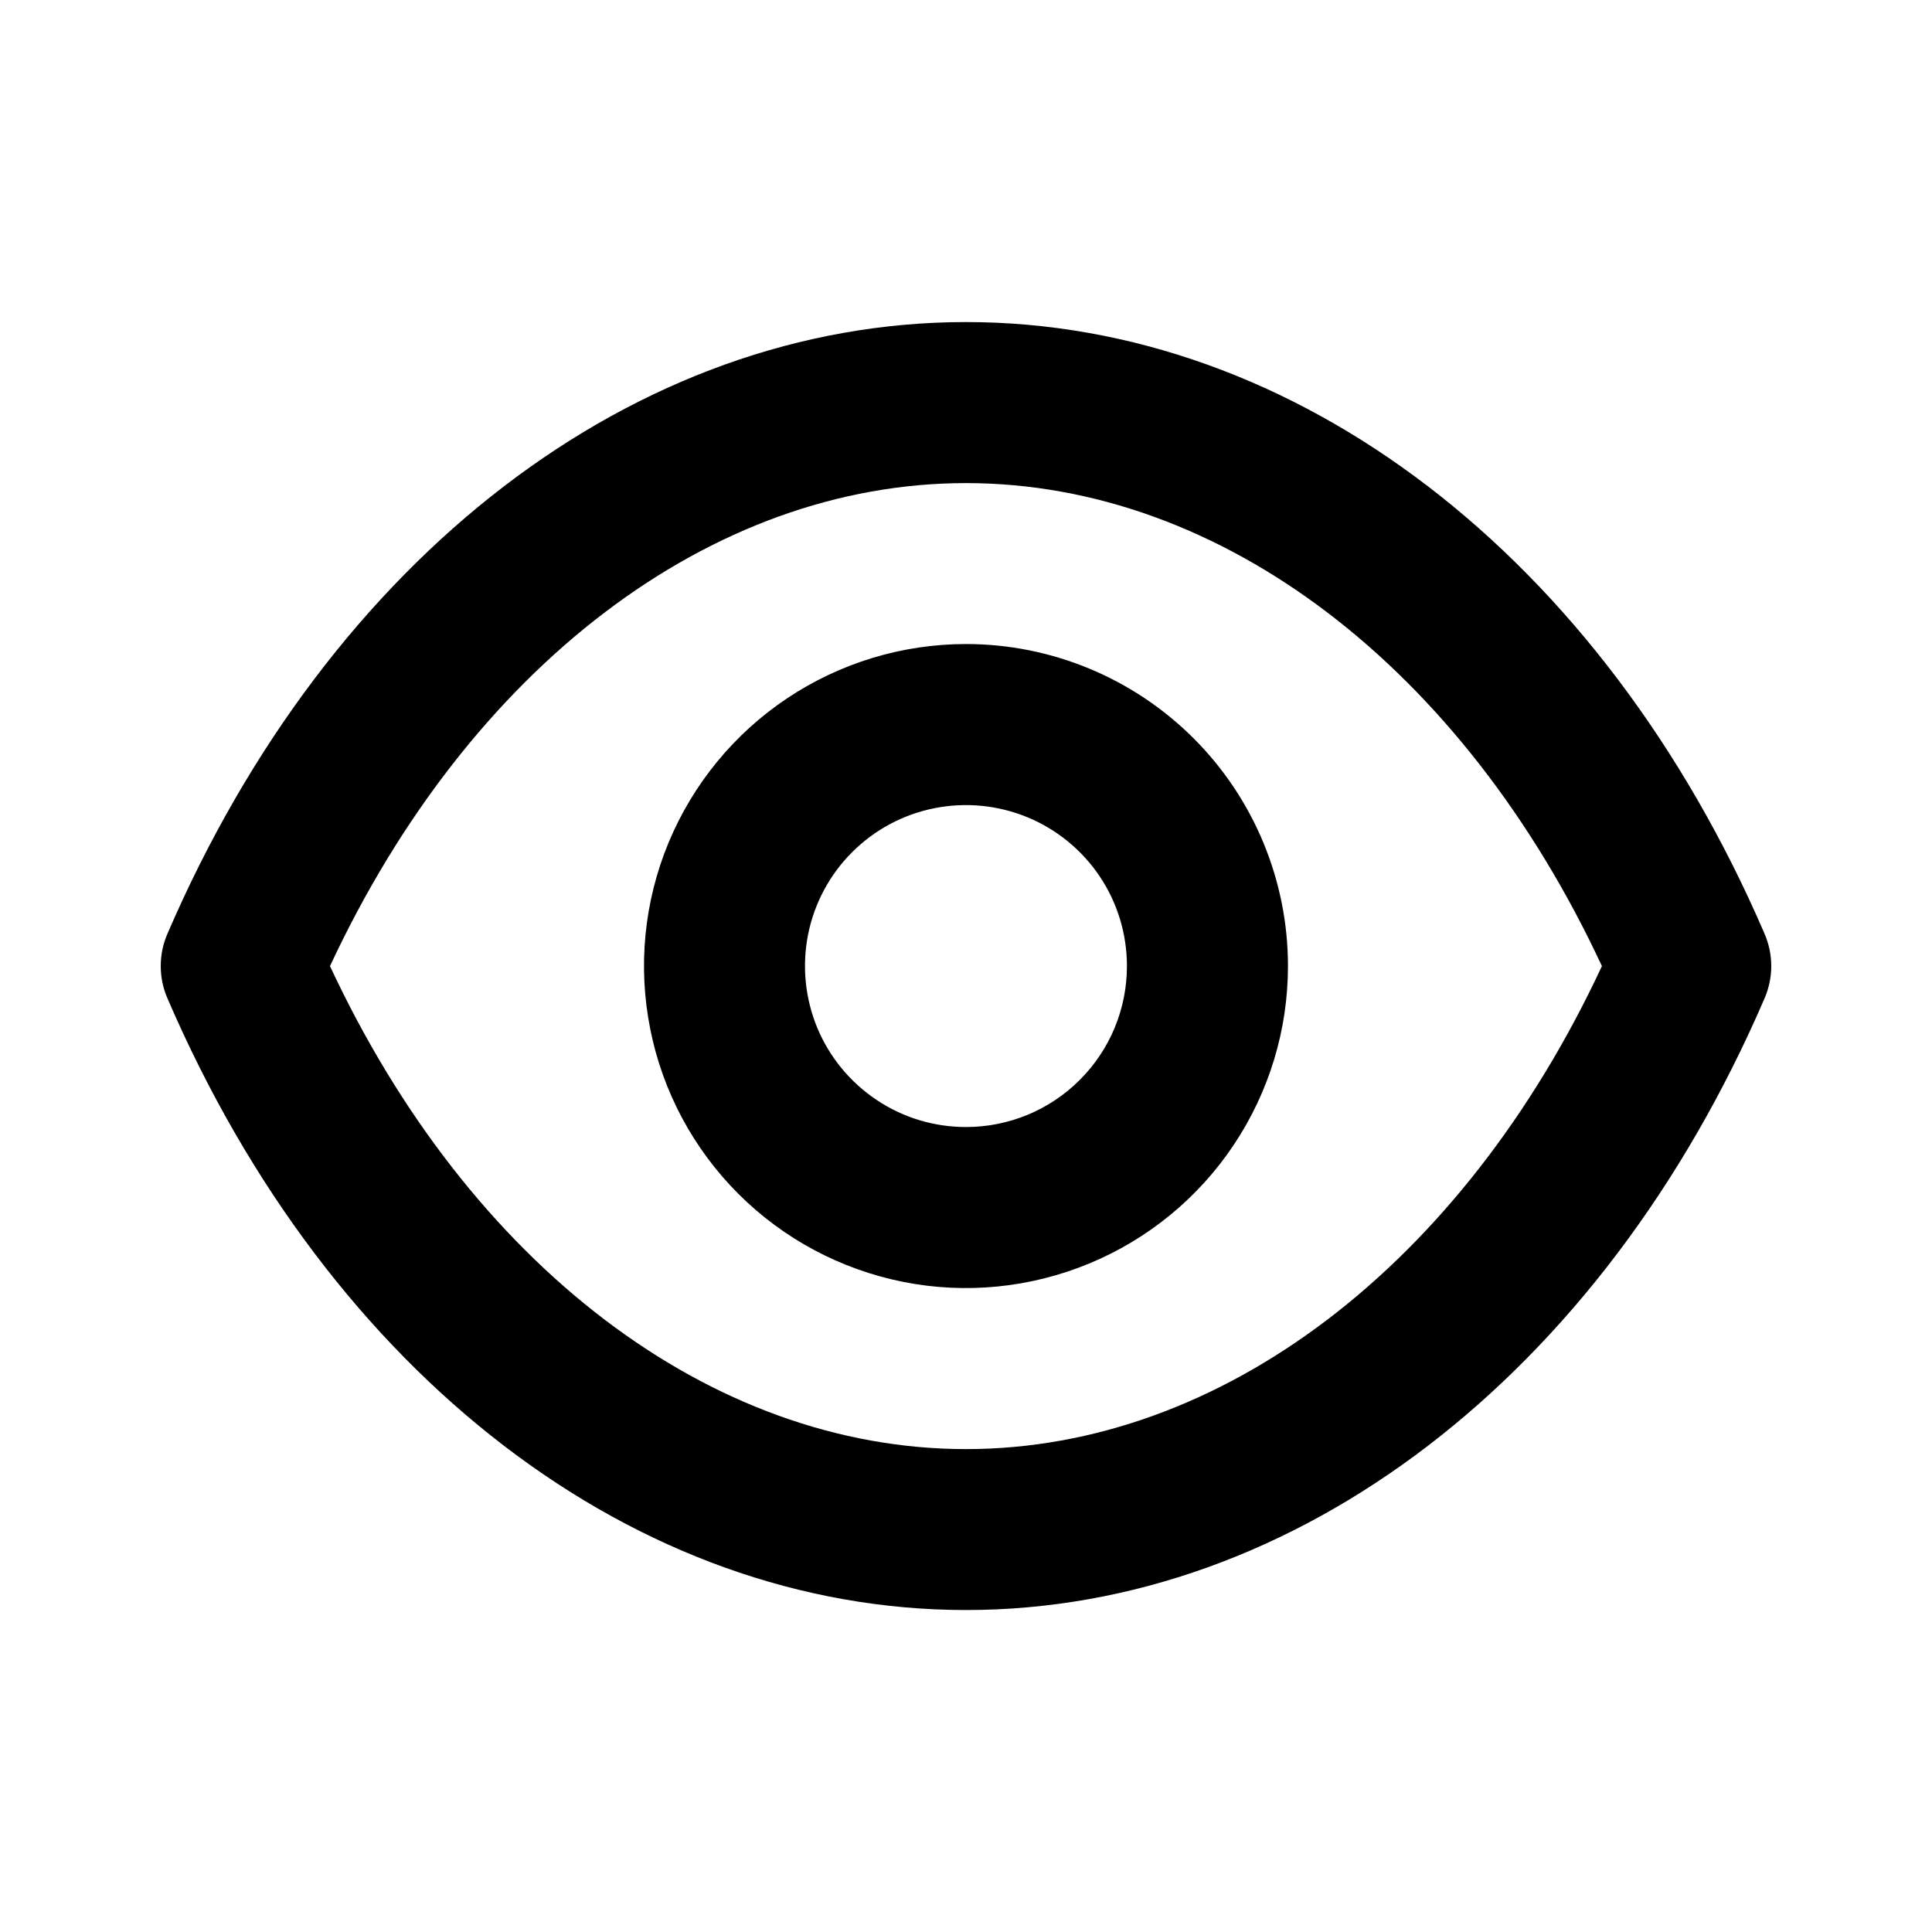 <svg width="20" height="20" viewBox="0 0 20 20" fill="none" xmlns="http://www.w3.org/2000/svg">
<path d="M18.267 9.667C16.583 5.759 13.416 3.334 10 3.334C6.583 3.334 3.416 5.759 1.733 9.667C1.687 9.772 1.664 9.886 1.664 10.001C1.664 10.115 1.687 10.229 1.733 10.334C3.416 14.242 6.583 16.667 10 16.667C13.416 16.667 16.583 14.242 18.267 10.334C18.312 10.229 18.336 10.115 18.336 10.001C18.336 9.886 18.312 9.772 18.267 9.667ZM10 15.001C7.358 15.001 4.858 13.092 3.416 10.001C4.858 6.909 7.358 5.001 10 5.001C12.642 5.001 15.142 6.909 16.583 10.001C15.142 13.092 12.642 15.001 10 15.001ZM10 6.667C9.341 6.667 8.696 6.863 8.148 7.229C7.6 7.595 7.173 8.116 6.92 8.725C6.668 9.334 6.602 10.004 6.731 10.651C6.859 11.298 7.177 11.892 7.643 12.358C8.109 12.824 8.703 13.141 9.35 13.27C9.996 13.399 10.666 13.332 11.275 13.08C11.884 12.828 12.405 12.401 12.771 11.853C13.138 11.304 13.333 10.66 13.333 10.001C13.333 9.117 12.982 8.269 12.357 7.644C11.732 7.019 10.884 6.667 10 6.667ZM10 11.667C9.67 11.667 9.348 11.57 9.074 11.386C8.8 11.203 8.586 10.943 8.46 10.639C8.334 10.334 8.301 9.999 8.365 9.675C8.429 9.352 8.588 9.055 8.821 8.822C9.054 8.589 9.351 8.43 9.675 8.366C9.998 8.302 10.333 8.335 10.638 8.461C10.942 8.587 11.203 8.801 11.386 9.075C11.569 9.349 11.666 9.671 11.666 10.001C11.666 10.443 11.491 10.867 11.178 11.179C10.866 11.492 10.442 11.667 10 11.667Z" fill="#000000"/>
</svg>
